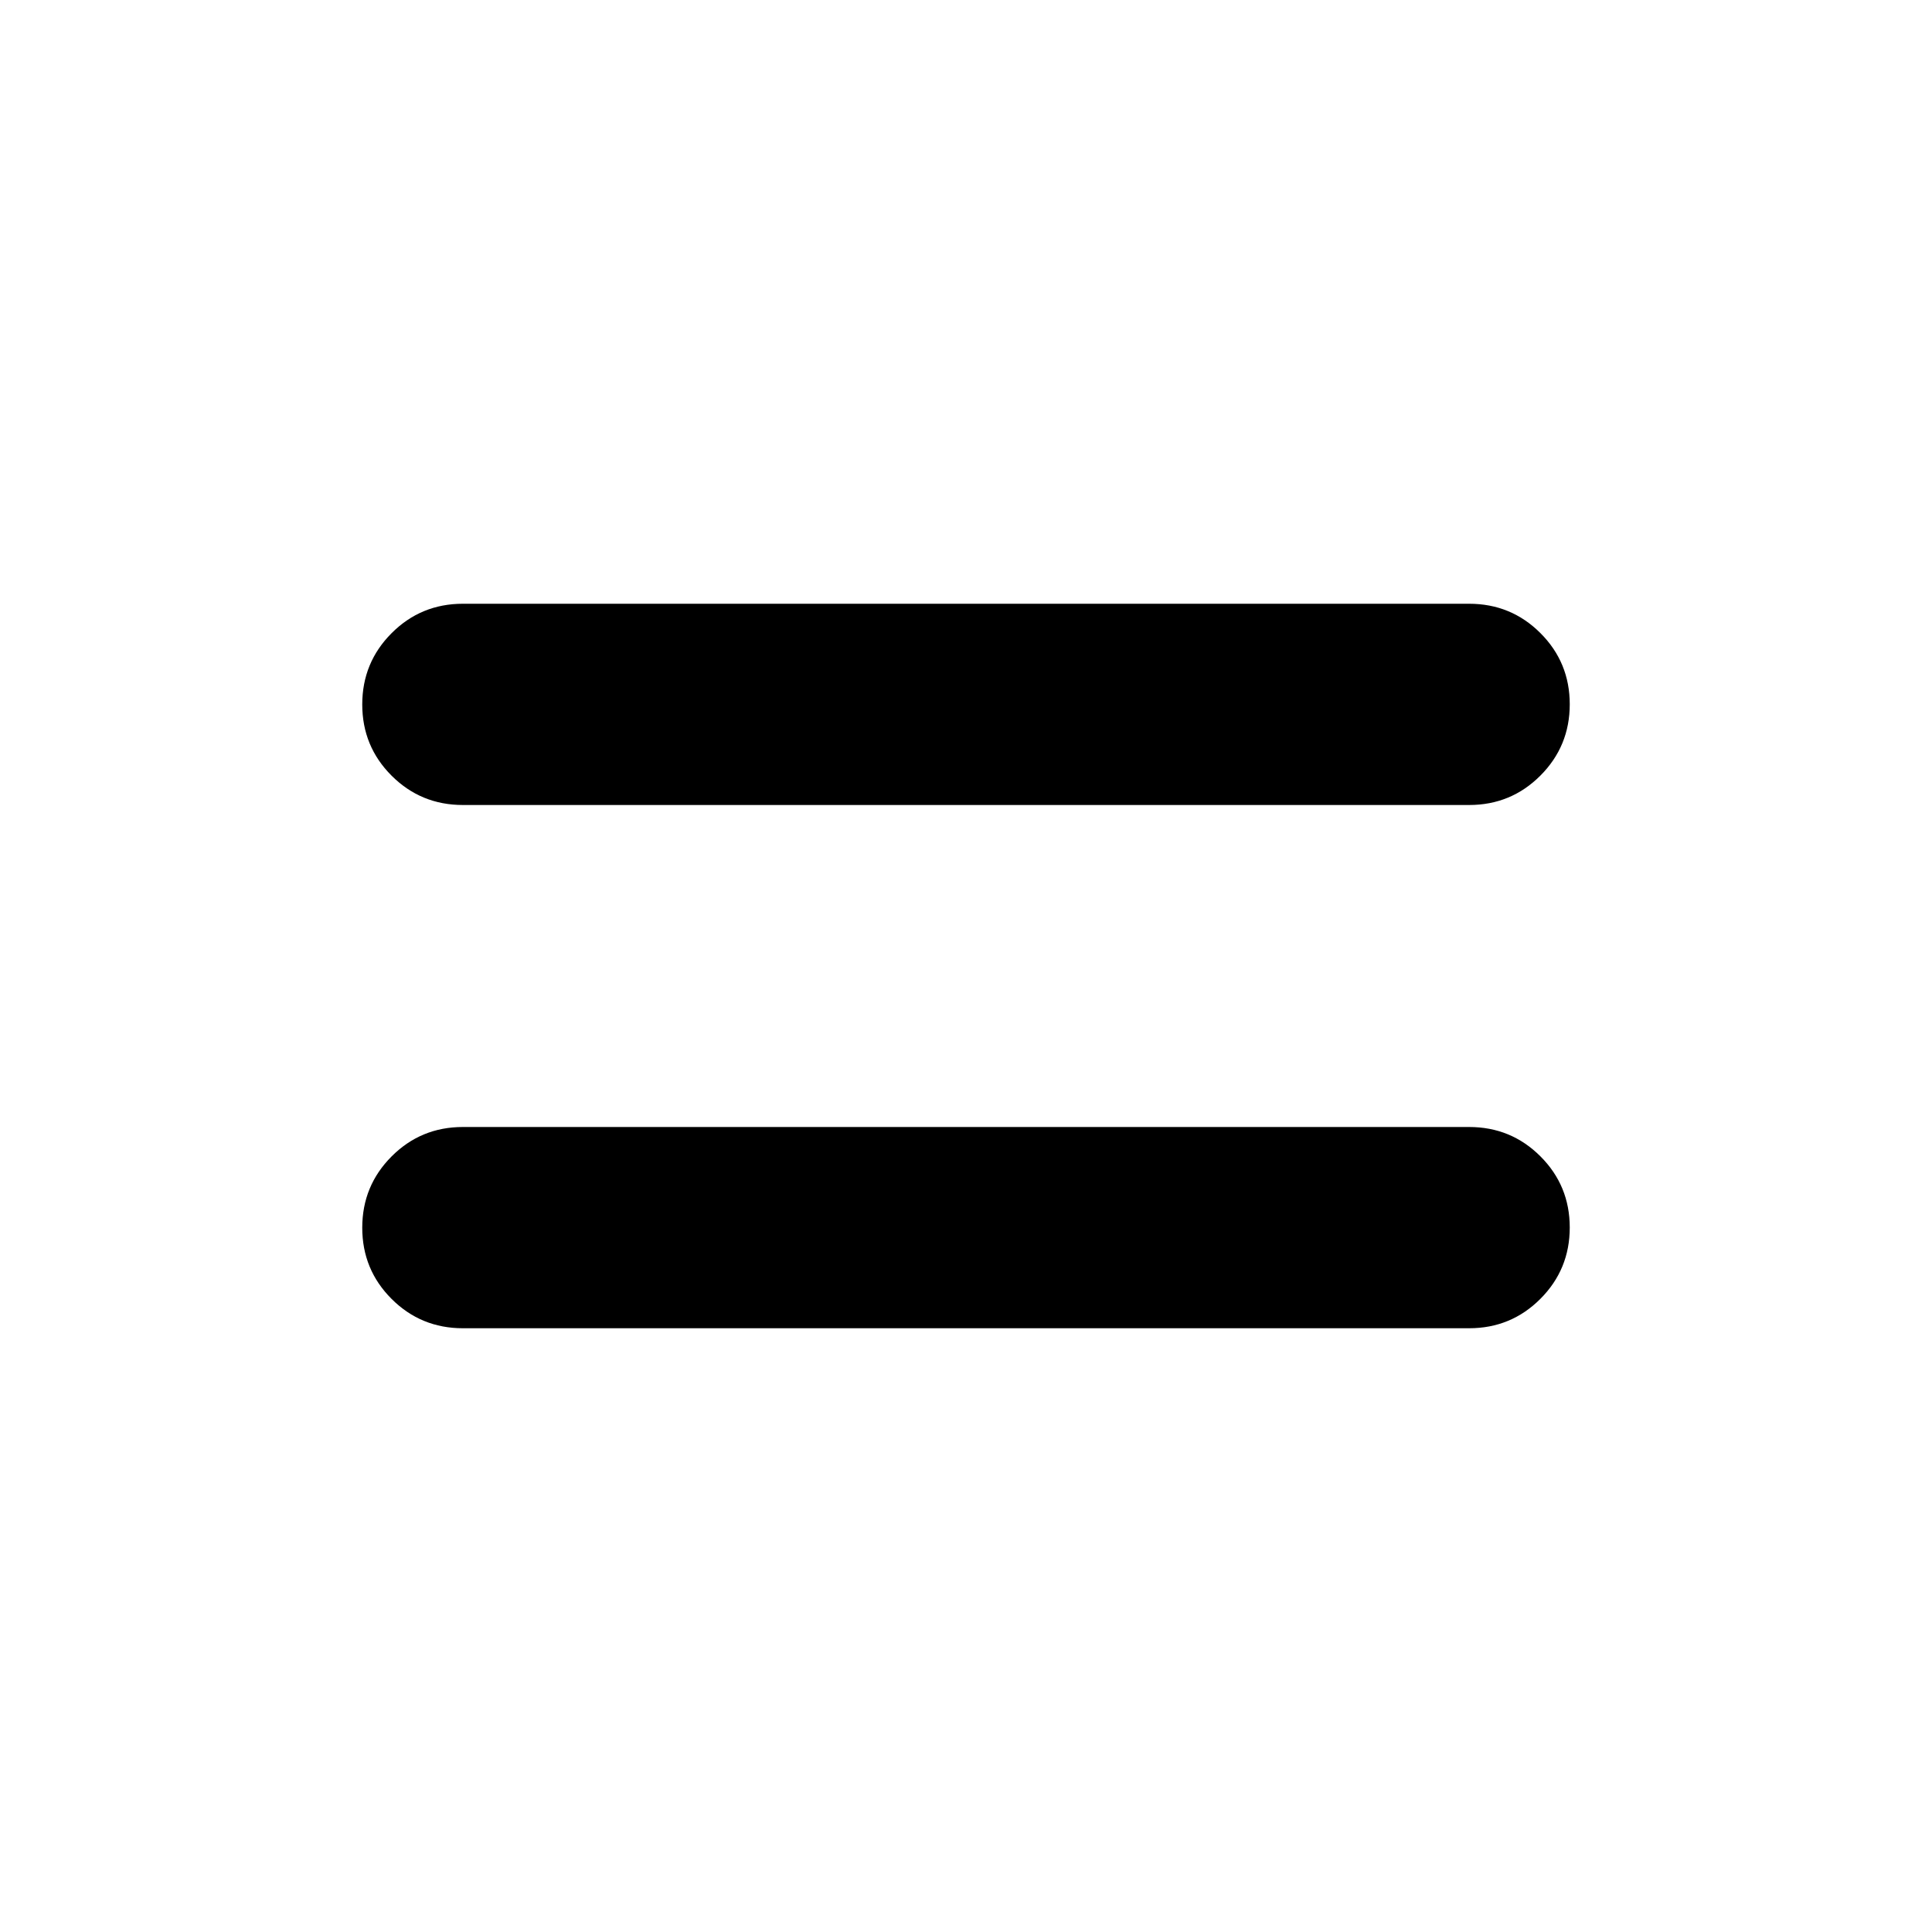 <svg xmlns="http://www.w3.org/2000/svg" height="24" viewBox="0 -960 960 960" width="24"><path d="M230.001-300.001q-20.833 0-35.416-14.57-14.584-14.57-14.584-35.384 0-20.815 14.584-35.43Q209.168-400 230.001-400h499.998q20.833 0 35.416 14.57 14.584 14.57 14.584 35.384t-14.584 35.429q-14.583 14.616-35.416 14.616H230.001Zm0-259.999q-20.833 0-35.416-14.57-14.584-14.57-14.584-35.384t14.584-35.429q14.583-14.616 35.416-14.616h499.998q20.833 0 35.416 14.57 14.584 14.57 14.584 35.385 0 20.814-14.584 35.429Q750.832-560 729.999-560H230.001Z"/></svg>